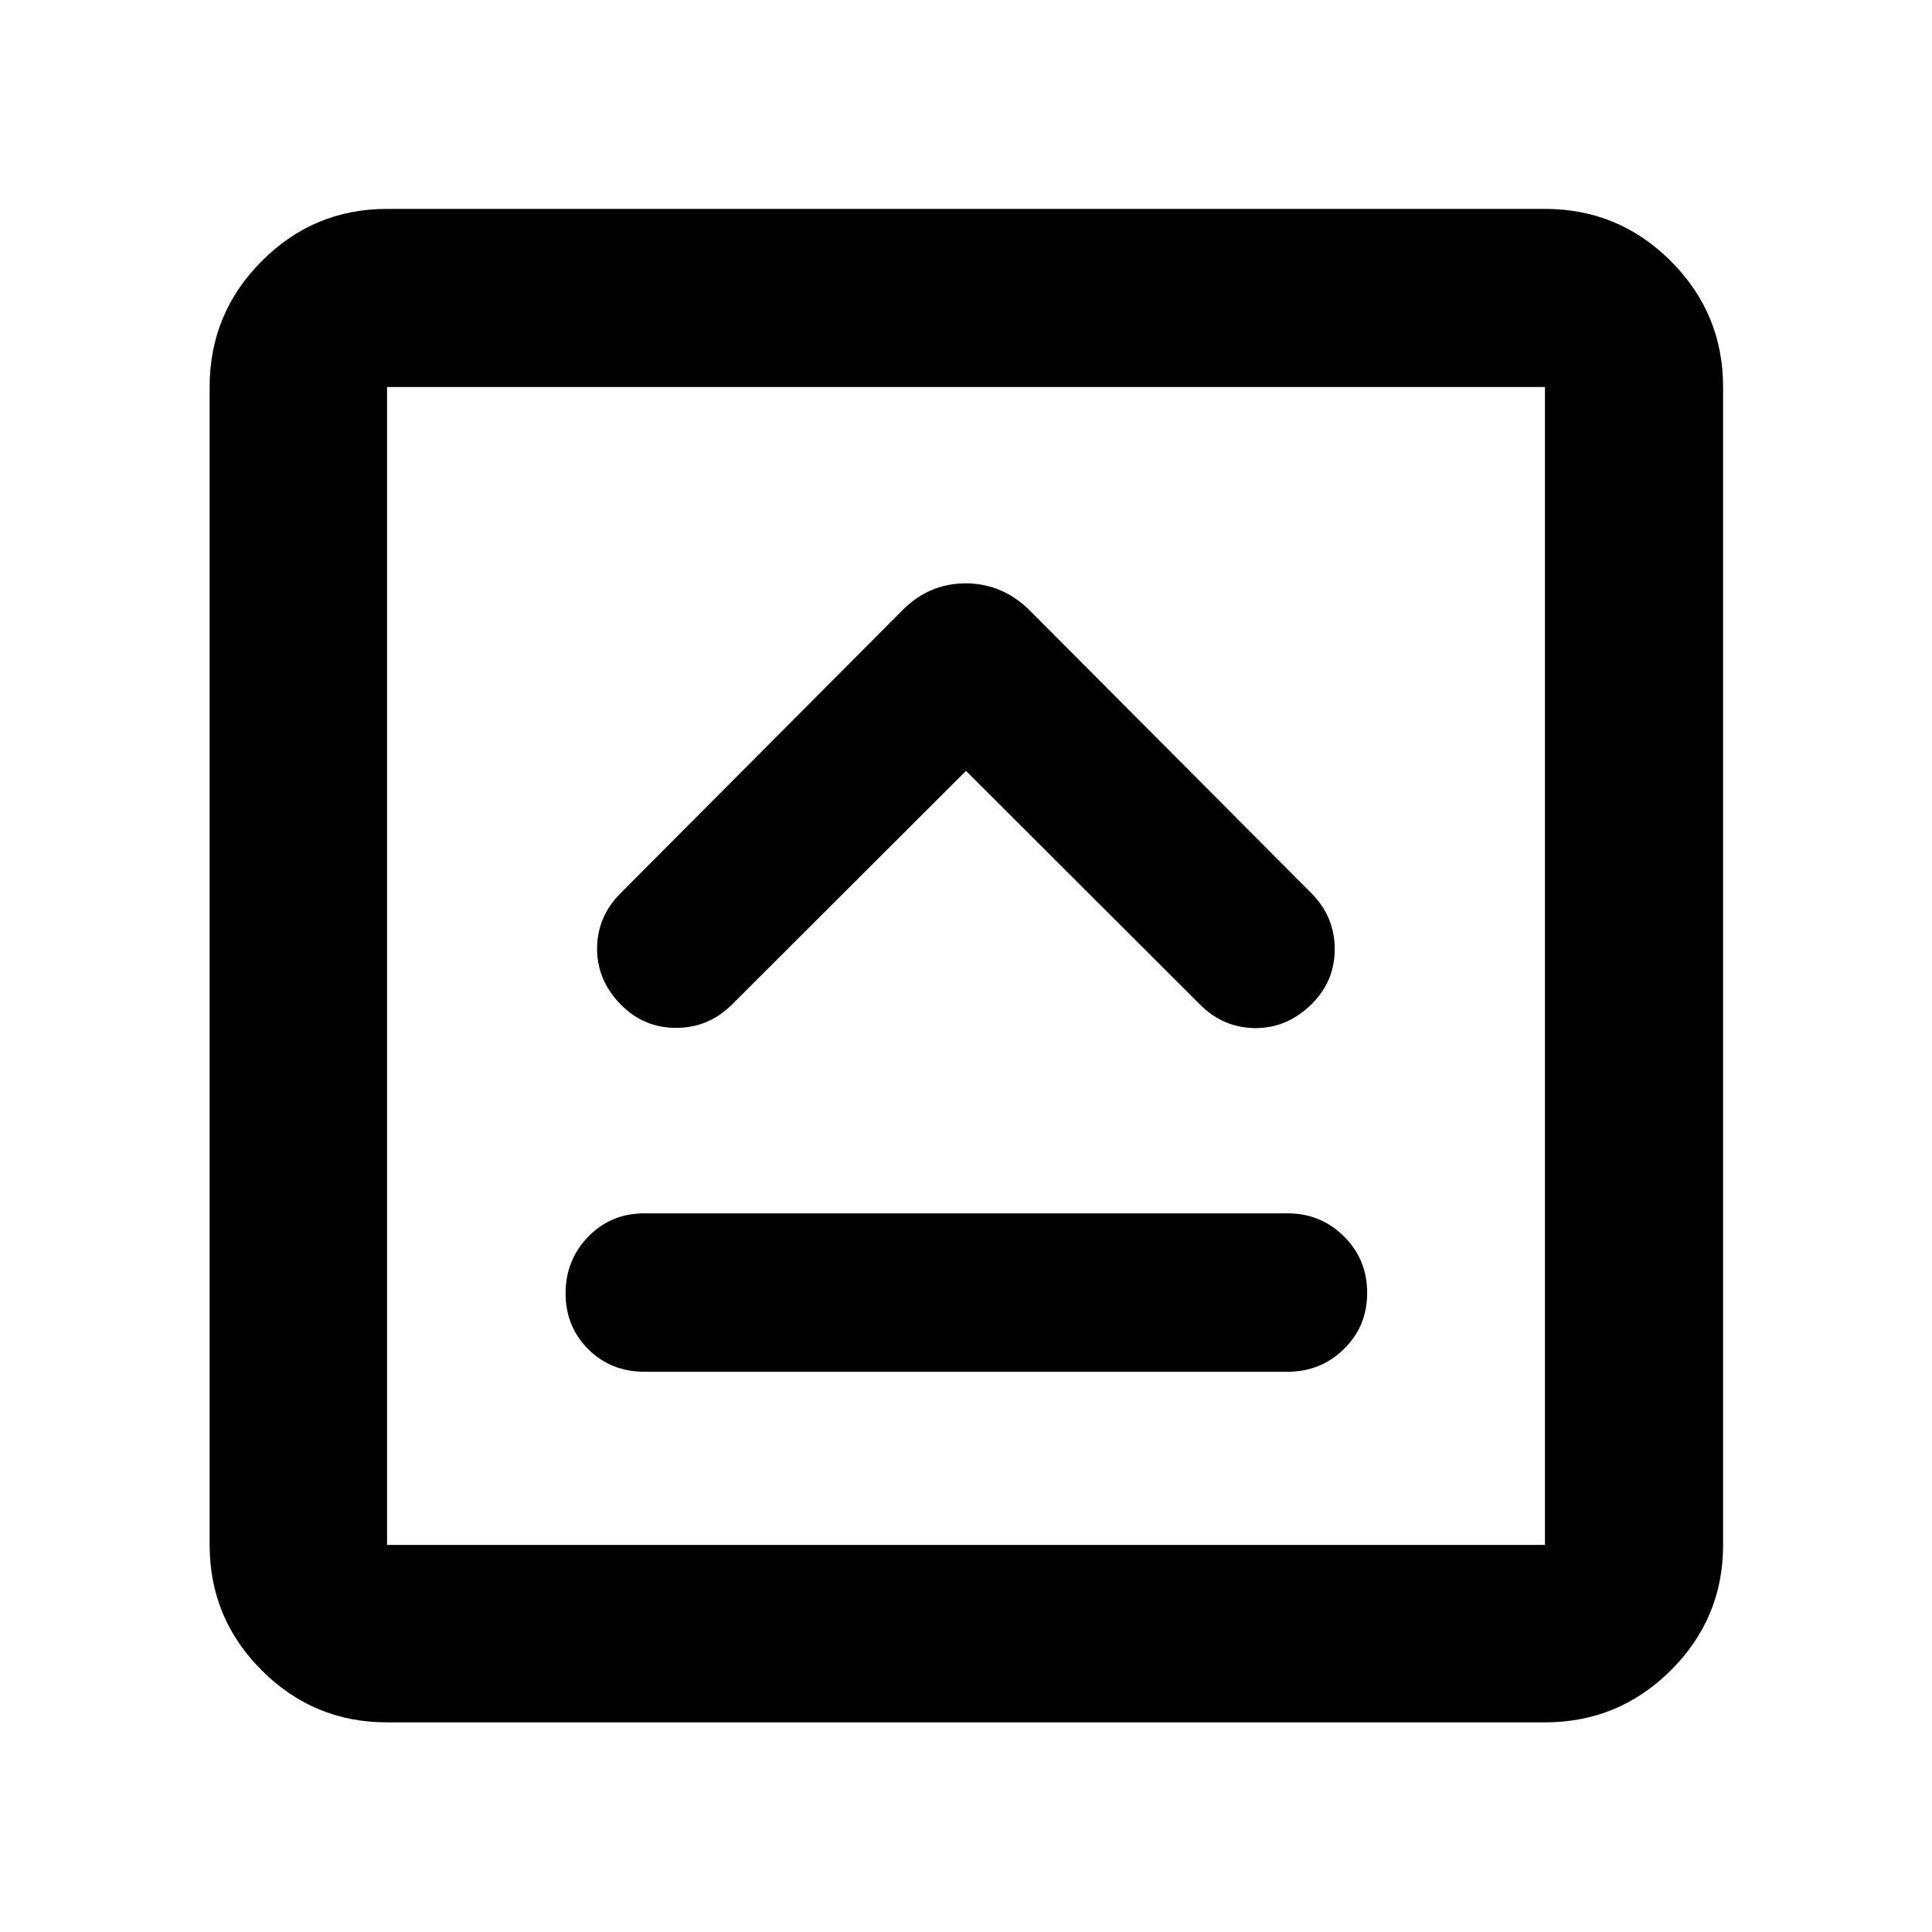 <svg xmlns="http://www.w3.org/2000/svg" height="40" viewBox="0 -960 960 960" width="40"><path d="M320.22-278.38h319.56q16.51 0 28.03-11.31t11.52-27.9q0-16.6-11.52-28.05-11.52-11.46-28.03-11.46H320.22q-16.62 0-27.9 11.57-11.28 11.58-11.28 28.17 0 16.59 11.28 27.79 11.28 11.19 27.9 11.19ZM480-576.94 596.33-460.8q11.55 11.55 27.39 11.65 15.83.09 27.95-11.84 11.55-11.36 11.55-27.42 0-16.07-11.55-27.72l-140.24-140.8q-13.54-13.2-31.6-13.2-18.06 0-31.26 13.2l-140.24 140.8q-11.55 11.55-11.64 27.38-.1 15.84 11.83 27.95 11.36 11.55 27.43 11.55t27.72-11.55L480-576.94ZM192.32-104.17q-36.44 0-62.29-25.86-25.86-25.85-25.86-62.29v-575.36q0-36.6 25.86-62.56 25.85-25.96 62.29-25.96h575.36q36.6 0 62.56 25.96t25.96 62.56v575.36q0 36.44-25.96 62.29-25.96 25.86-62.56 25.86H192.32Zm0-88.15h575.36v-575.36H192.32v575.36Zm0-575.36v575.36-575.36Z"/></svg>